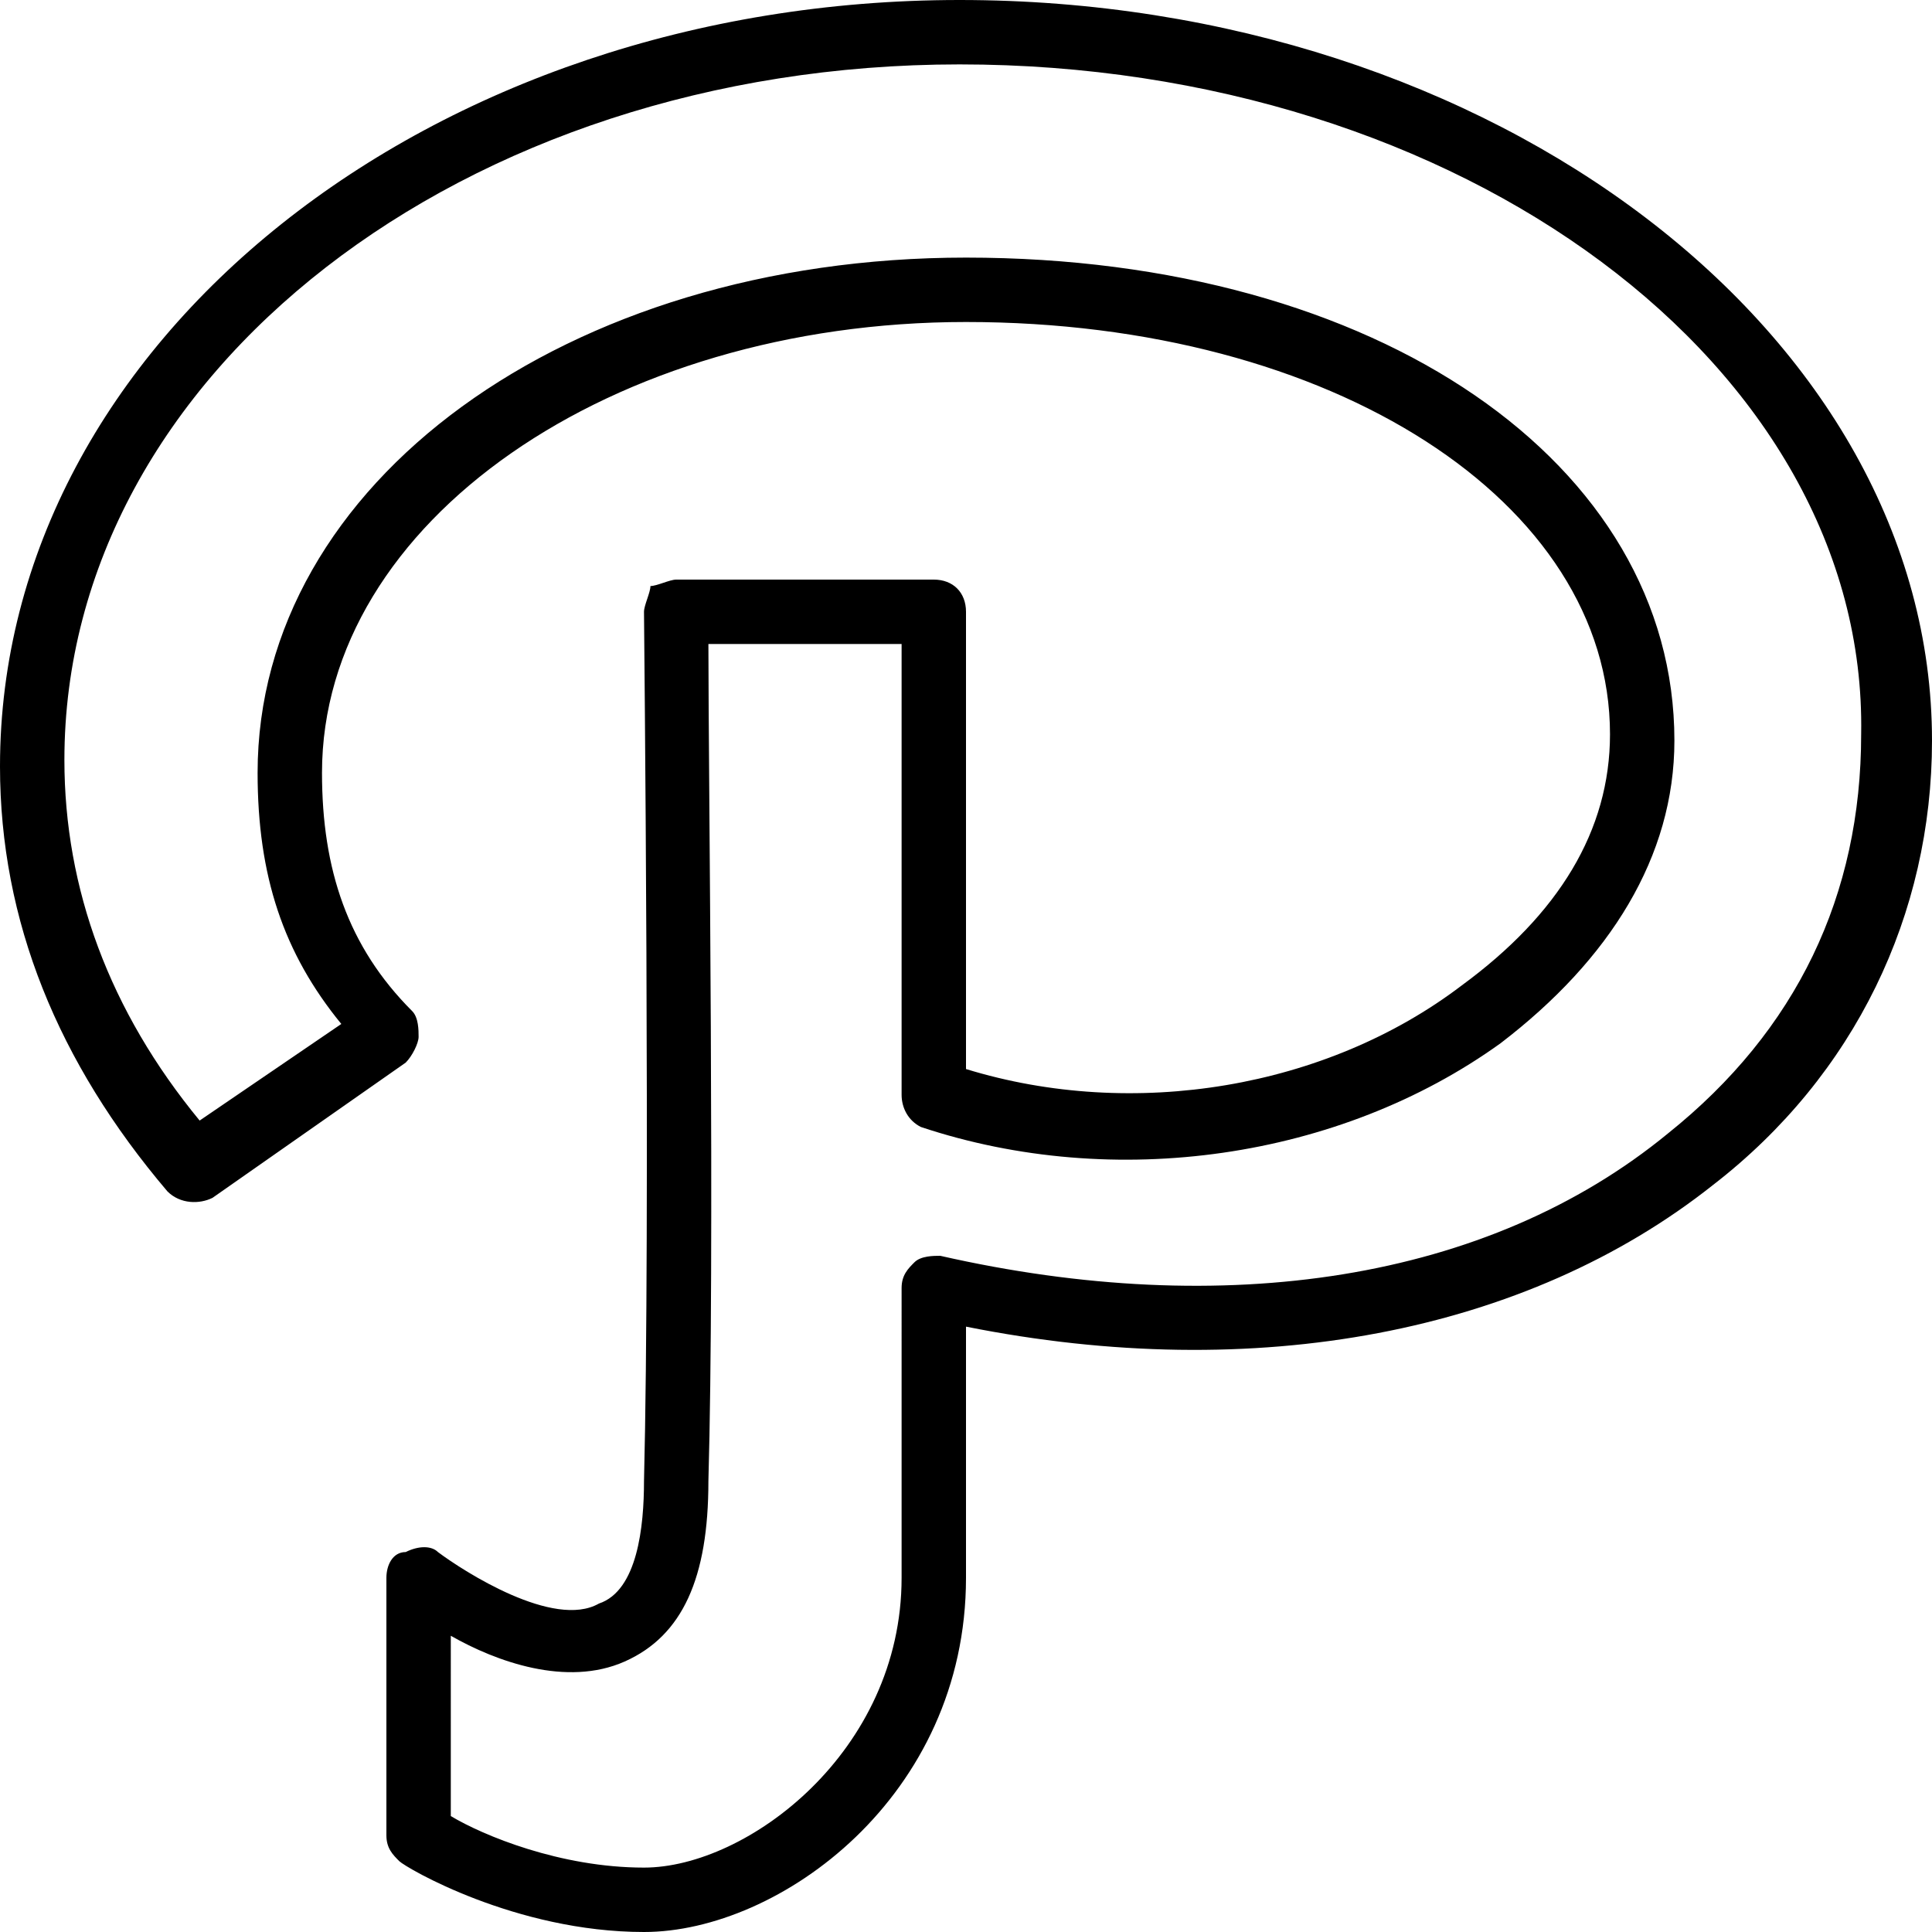 <?xml version="1.0" encoding="utf-8"?>
<!-- Generator: Adobe Illustrator 19.0.0, SVG Export Plug-In . SVG Version: 6.00 Build 0)  -->
<svg version="1.1" id="Layer_1" xmlns="http://www.w3.org/2000/svg" xmlns:xlink="http://www.w3.org/1999/xlink" x="0px" y="0px"
	 viewBox="0 0 30 30" style="enable-background:new 0 0 30 30;" xml:space="preserve">
<g>
	<g>
		<path d="M10,30c-2,0-3.7-1-3.8-1.1C6.1,28.8,6,28.7,6,28.5v-4c0-0.2,0.1-0.4,0.3-0.4C6.5,24,6.7,24,6.8,24.1
			c0.4,0.3,1.8,1.2,2.5,0.8C9.9,24.7,10,23.7,10,23c0.1-4,0-13.4,0-13.5c0-0.1,0.1-0.3,0.1-0.4C10.2,9.1,10.4,9,10.5,9h4
			C14.8,9,15,9.2,15,9.5v7.1c2.6,0.8,5.6,0.3,7.7-1.3c1.5-1.1,2.3-2.4,2.3-3.9C25,7.8,20.7,5,15,5C9.5,5,5,8.1,5,12
			c0,1.5,0.4,2.7,1.4,3.7c0.1,0.1,0.1,0.3,0.1,0.4c0,0.1-0.1,0.3-0.2,0.4l-3,2.1c-0.2,0.1-0.5,0.1-0.7-0.1c-1.7-2-2.6-4.2-2.6-6.6
			C0,5.3,6.7,0,14.9,0C23.2,0,30,5.2,30,11.5c0,2.7-1.2,5.2-3.4,6.9c-2.9,2.3-7.1,3.1-11.6,2.2v3.9C15,27.9,12.1,30,10,30z M7,28.2
			c0.5,0.3,1.7,0.8,3,0.8c1.6,0,4-1.8,4-4.5V20c0-0.2,0.1-0.3,0.2-0.4c0.1-0.1,0.3-0.1,0.4-0.1c4.4,1,8.5,0.4,11.3-1.9
			c2-1.6,3-3.7,3-6.2C29,5.7,22.7,1,14.9,1C7.2,1,1,5.8,1,11.8c0,2,0.7,3.9,2.1,5.6l2.2-1.5C4.4,14.8,4,13.6,4,12c0-4.5,4.8-8,11-8
			c6.4,0,11,3.2,11,7.5c0,1.8-1,3.4-2.7,4.7c-2.5,1.8-6,2.3-9,1.3C14.1,17.4,14,17.2,14,17v-7h-3c0,2,0.1,9.5,0,13
			c0,1.5-0.4,2.4-1.3,2.8c-0.9,0.4-2,0-2.7-0.4V28.2z"/>
	</g>
</g>
</svg>
